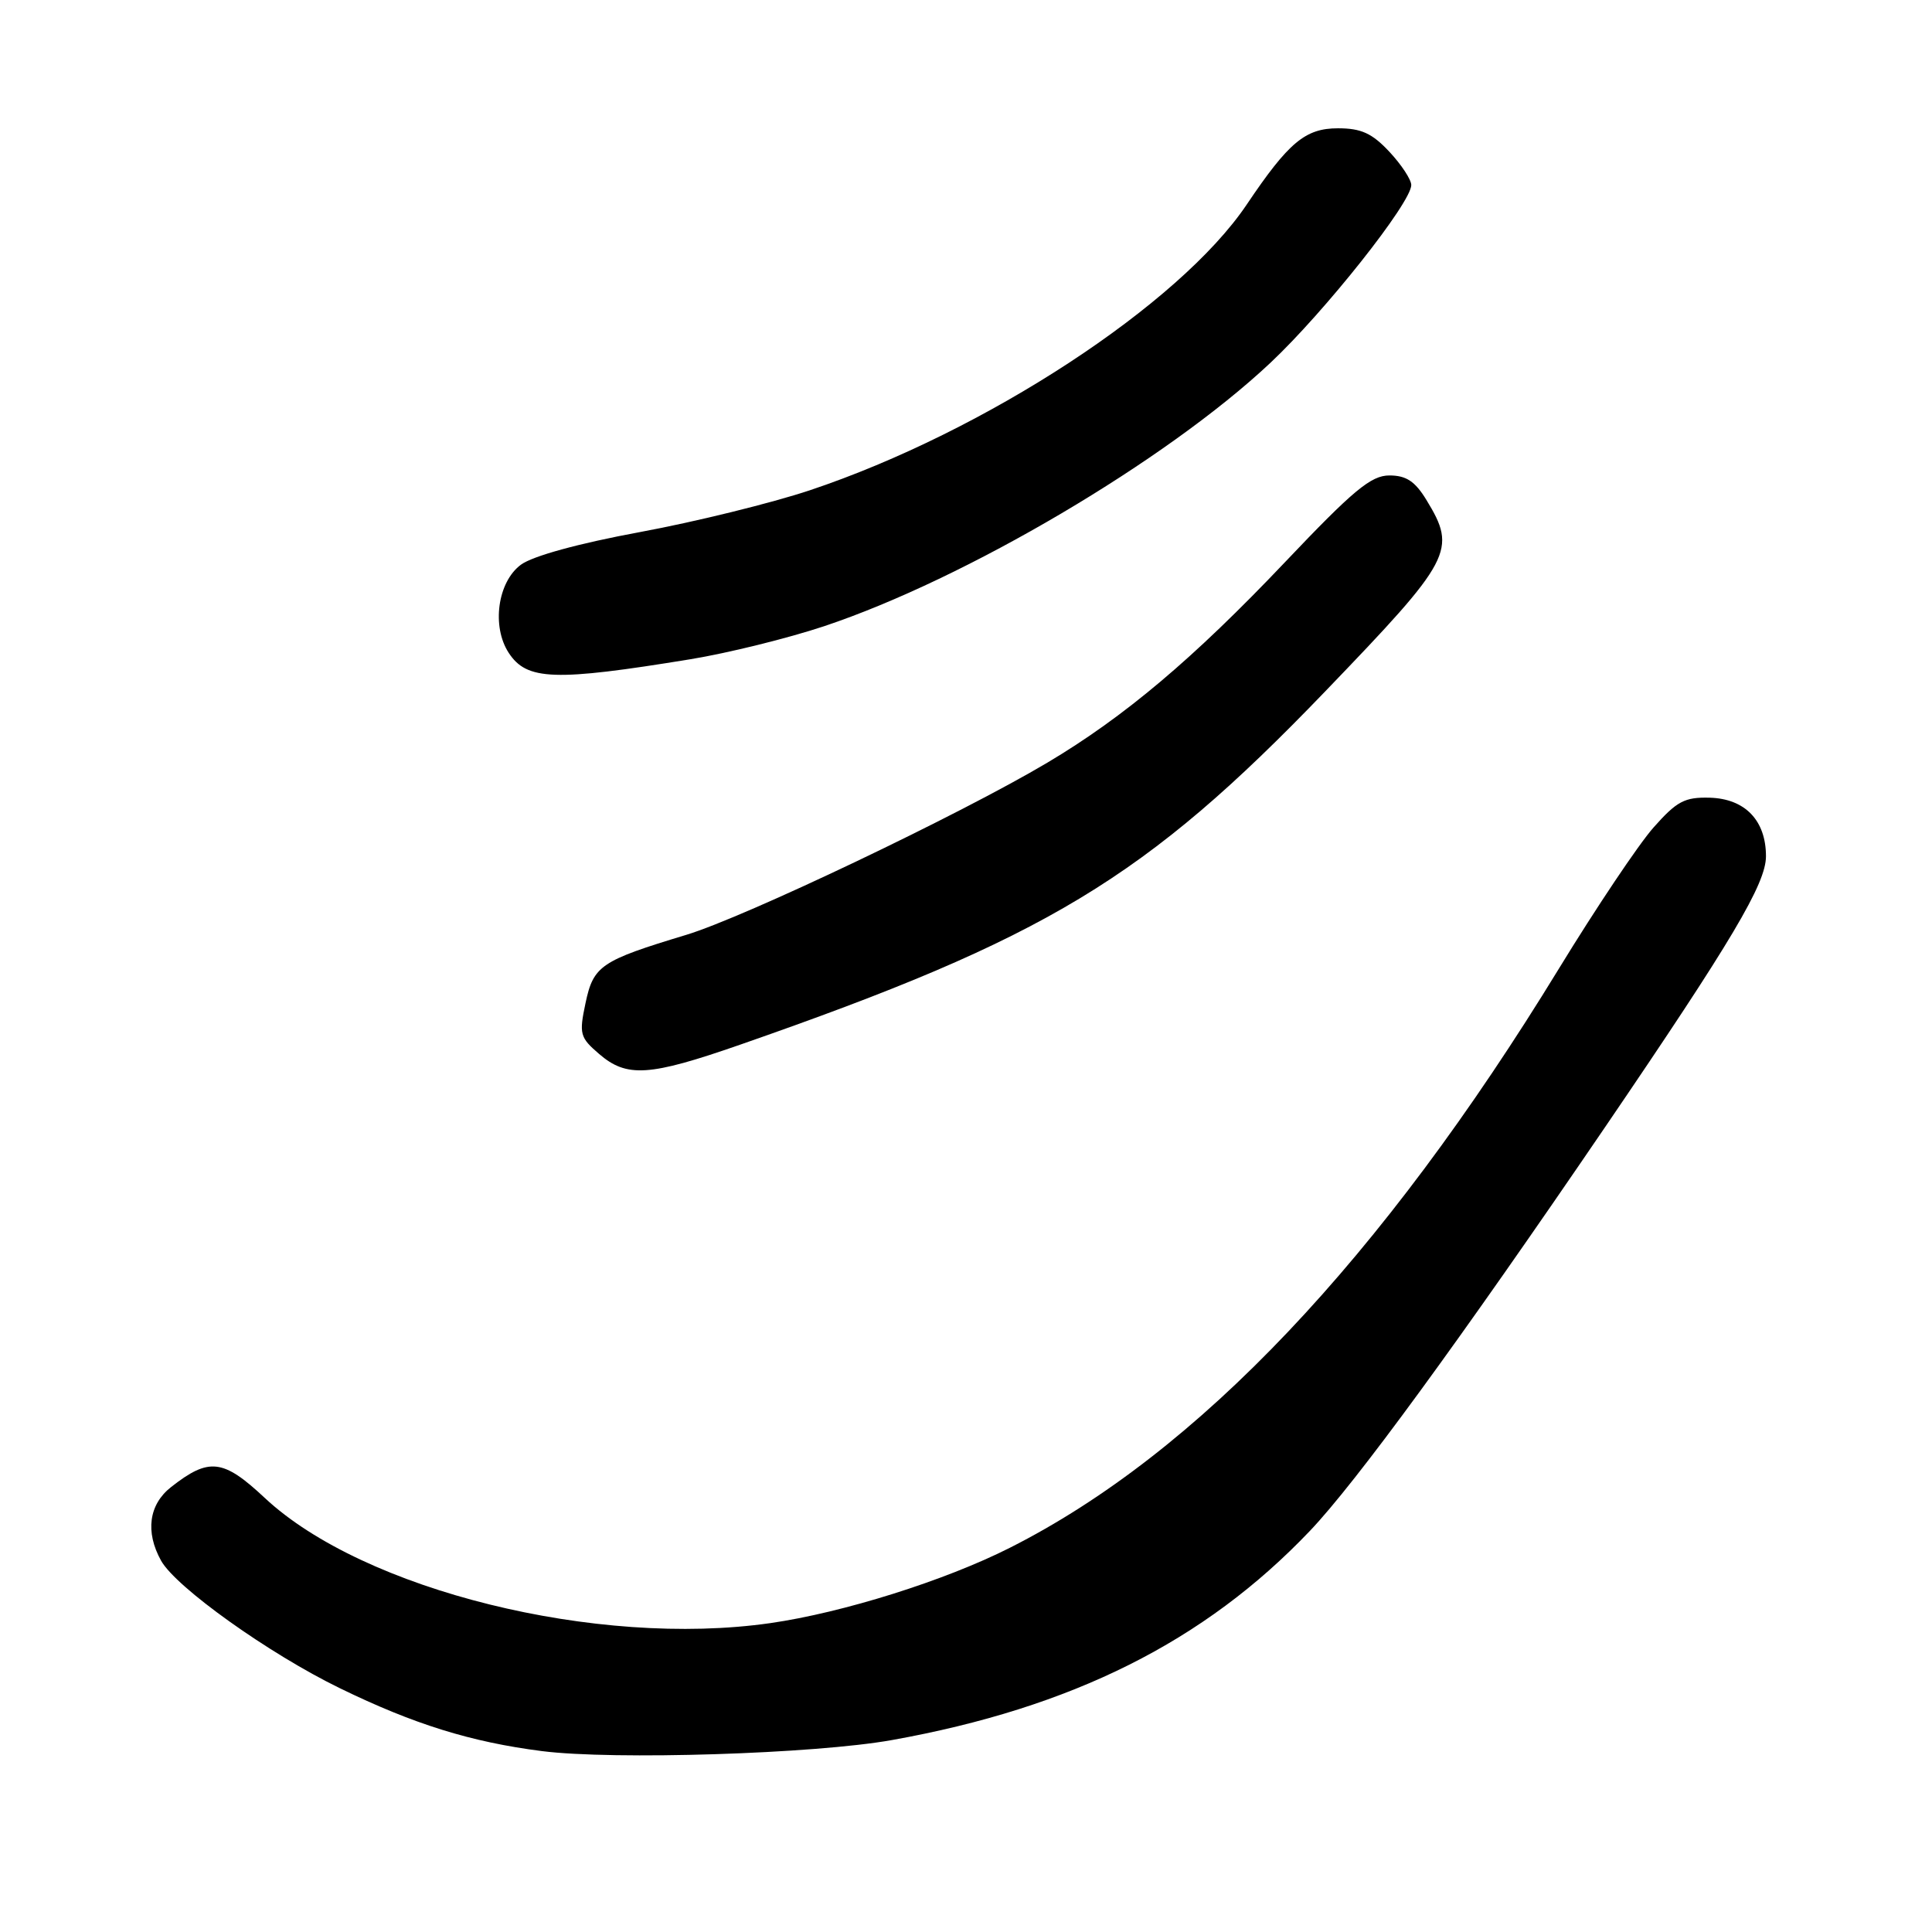 <?xml version="1.0" encoding="UTF-8" standalone="no"?>
<!DOCTYPE svg PUBLIC "-//W3C//DTD SVG 1.1//EN" "http://www.w3.org/Graphics/SVG/1.1/DTD/svg11.dtd" >
<svg xmlns="http://www.w3.org/2000/svg" xmlns:xlink="http://www.w3.org/1999/xlink" version="1.1" viewBox="0 0 256 256">
 <g >
 <path fill="currentColor"
d=" M 118.17 230.57 C 142.06 226.29 159.61 217.51 173.56 202.86 C 179.65 196.47 193.41 177.64 212.75 149.25 C 229.50 124.65 234.00 117.08 234.00 113.46 C 234.00 108.72 231.24 105.84 226.56 105.70 C 223.22 105.61 222.19 106.16 219.09 109.66 C 217.12 111.89 211.47 120.32 206.55 128.37 C 183.03 166.85 158.68 192.54 133.81 205.09 C 125.21 209.44 111.69 213.69 102.08 215.07 C 79.09 218.37 48.16 210.71 35.08 198.48 C 29.56 193.31 27.69 193.10 22.66 197.05 C 19.72 199.36 19.23 202.99 21.34 206.79 C 23.30 210.32 35.65 219.13 45.04 223.70 C 54.85 228.48 62.42 230.83 71.81 232.03 C 81.34 233.24 107.95 232.40 118.17 230.57 Z  M 98.03 138.44 C 138.67 124.29 151.74 116.41 175.56 91.65 C 192.46 74.09 193.08 72.92 189.01 66.25 C 187.50 63.77 186.33 63.00 184.10 63.00 C 181.67 63.00 179.33 64.94 170.22 74.54 C 158.14 87.26 148.98 94.99 138.79 101.05 C 127.28 107.90 98.67 121.54 90.91 123.88 C 79.60 127.30 78.63 127.95 77.58 132.94 C 76.72 137.00 76.84 137.47 79.38 139.65 C 83.06 142.82 86.02 142.62 98.03 138.44 Z  M 91.50 87.35 C 96.45 86.54 104.41 84.57 109.19 82.98 C 127.95 76.72 154.54 61.03 168.31 48.10 C 175.53 41.32 187.00 26.85 187.00 24.52 C 187.00 23.80 185.69 21.81 184.10 20.11 C 181.81 17.66 180.37 17.00 177.29 17.00 C 172.96 17.00 170.75 18.85 165.20 27.10 C 156.29 40.35 130.52 57.21 107.29 64.97 C 102.22 66.66 92.11 69.15 84.81 70.50 C 76.65 72.01 70.57 73.68 69.02 74.83 C 65.93 77.12 65.12 83.01 67.41 86.51 C 69.81 90.17 73.46 90.30 91.50 87.35 Z "/>
</g>
</svg>